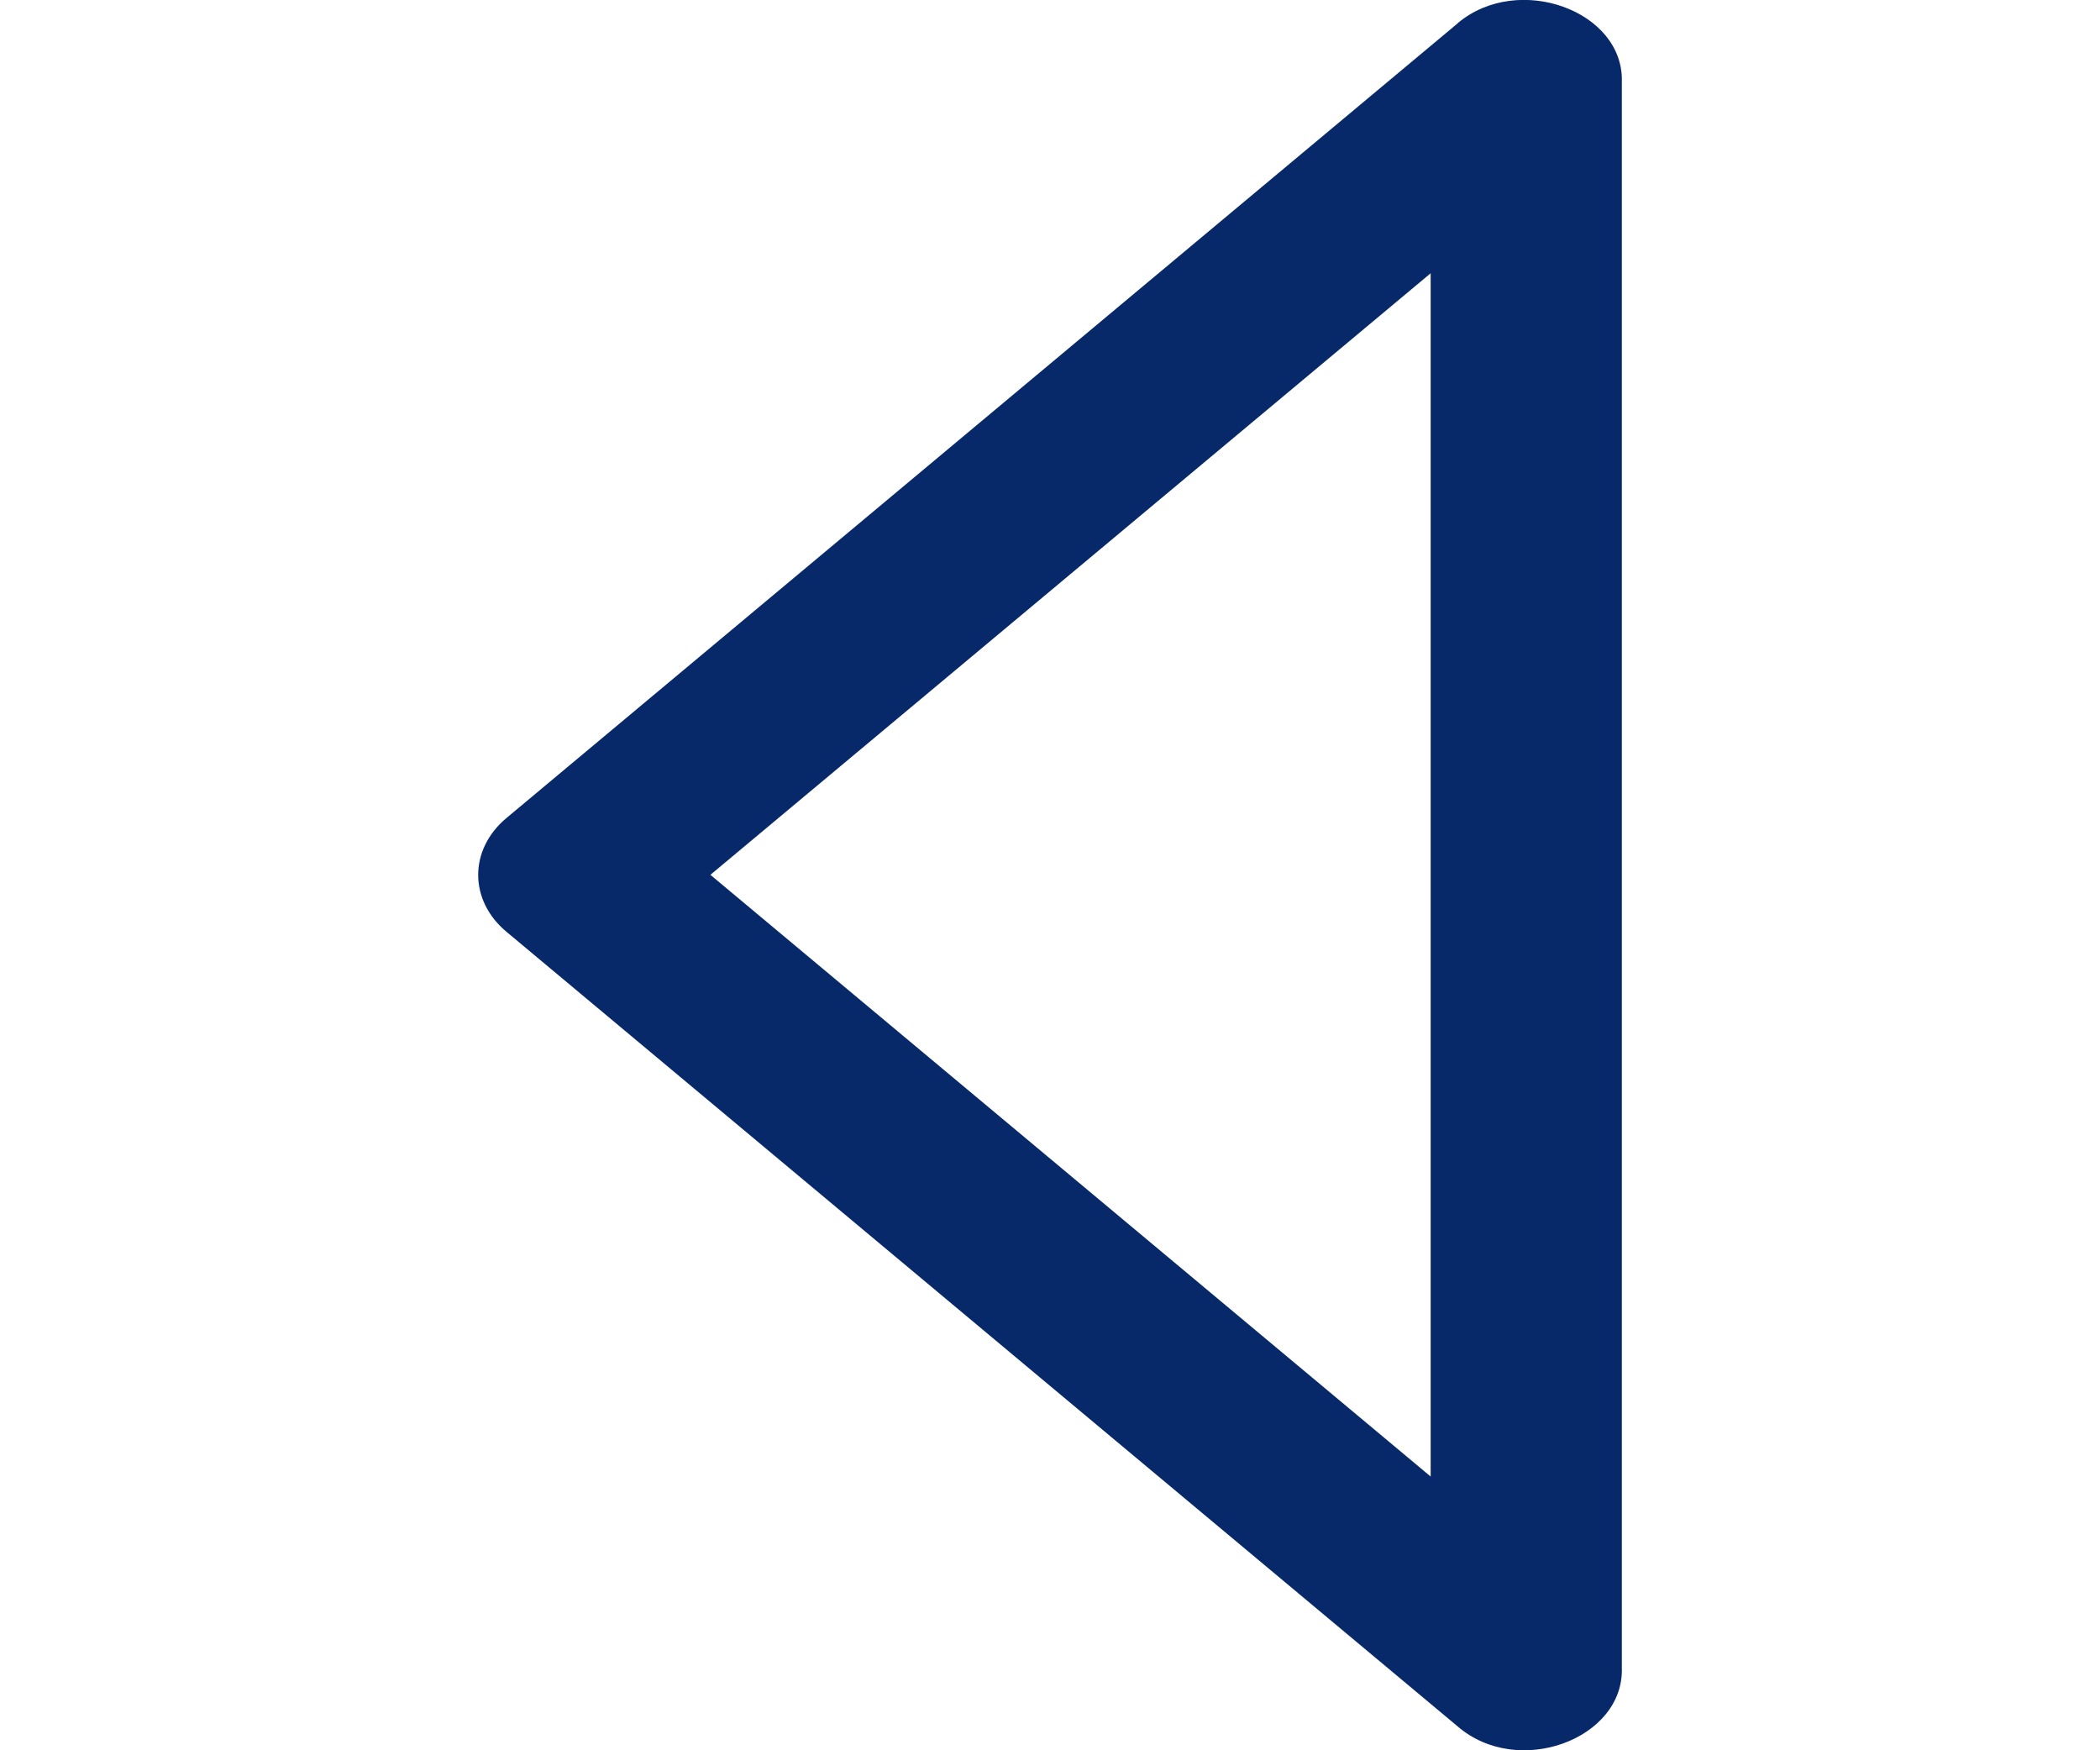 <svg width="30" height="25" fill="none" xmlns="http://www.w3.org/2000/svg"><rect width="100%" height="100%" fill="#808080" stroke="none"/><g clip-path="url(#clip0)"><path fill="#fff" d="M0 0h30v25H0z"/><path d="M20.83.328L7.234 11.685c-.537.449-.537 1.175 0 1.623L20.82 24.656c.864.75 2.383.184 2.349-.833V1.17c.032-1.014-1.475-1.564-2.34-.843zM10.148 12.496l10.29-8.593V21.09l-10.29-8.595z" fill="#072969"/></g><defs><clipPath id="clip0"><path fill="#fff" d="M0 0h30v25H0z"/></clipPath></defs></svg>